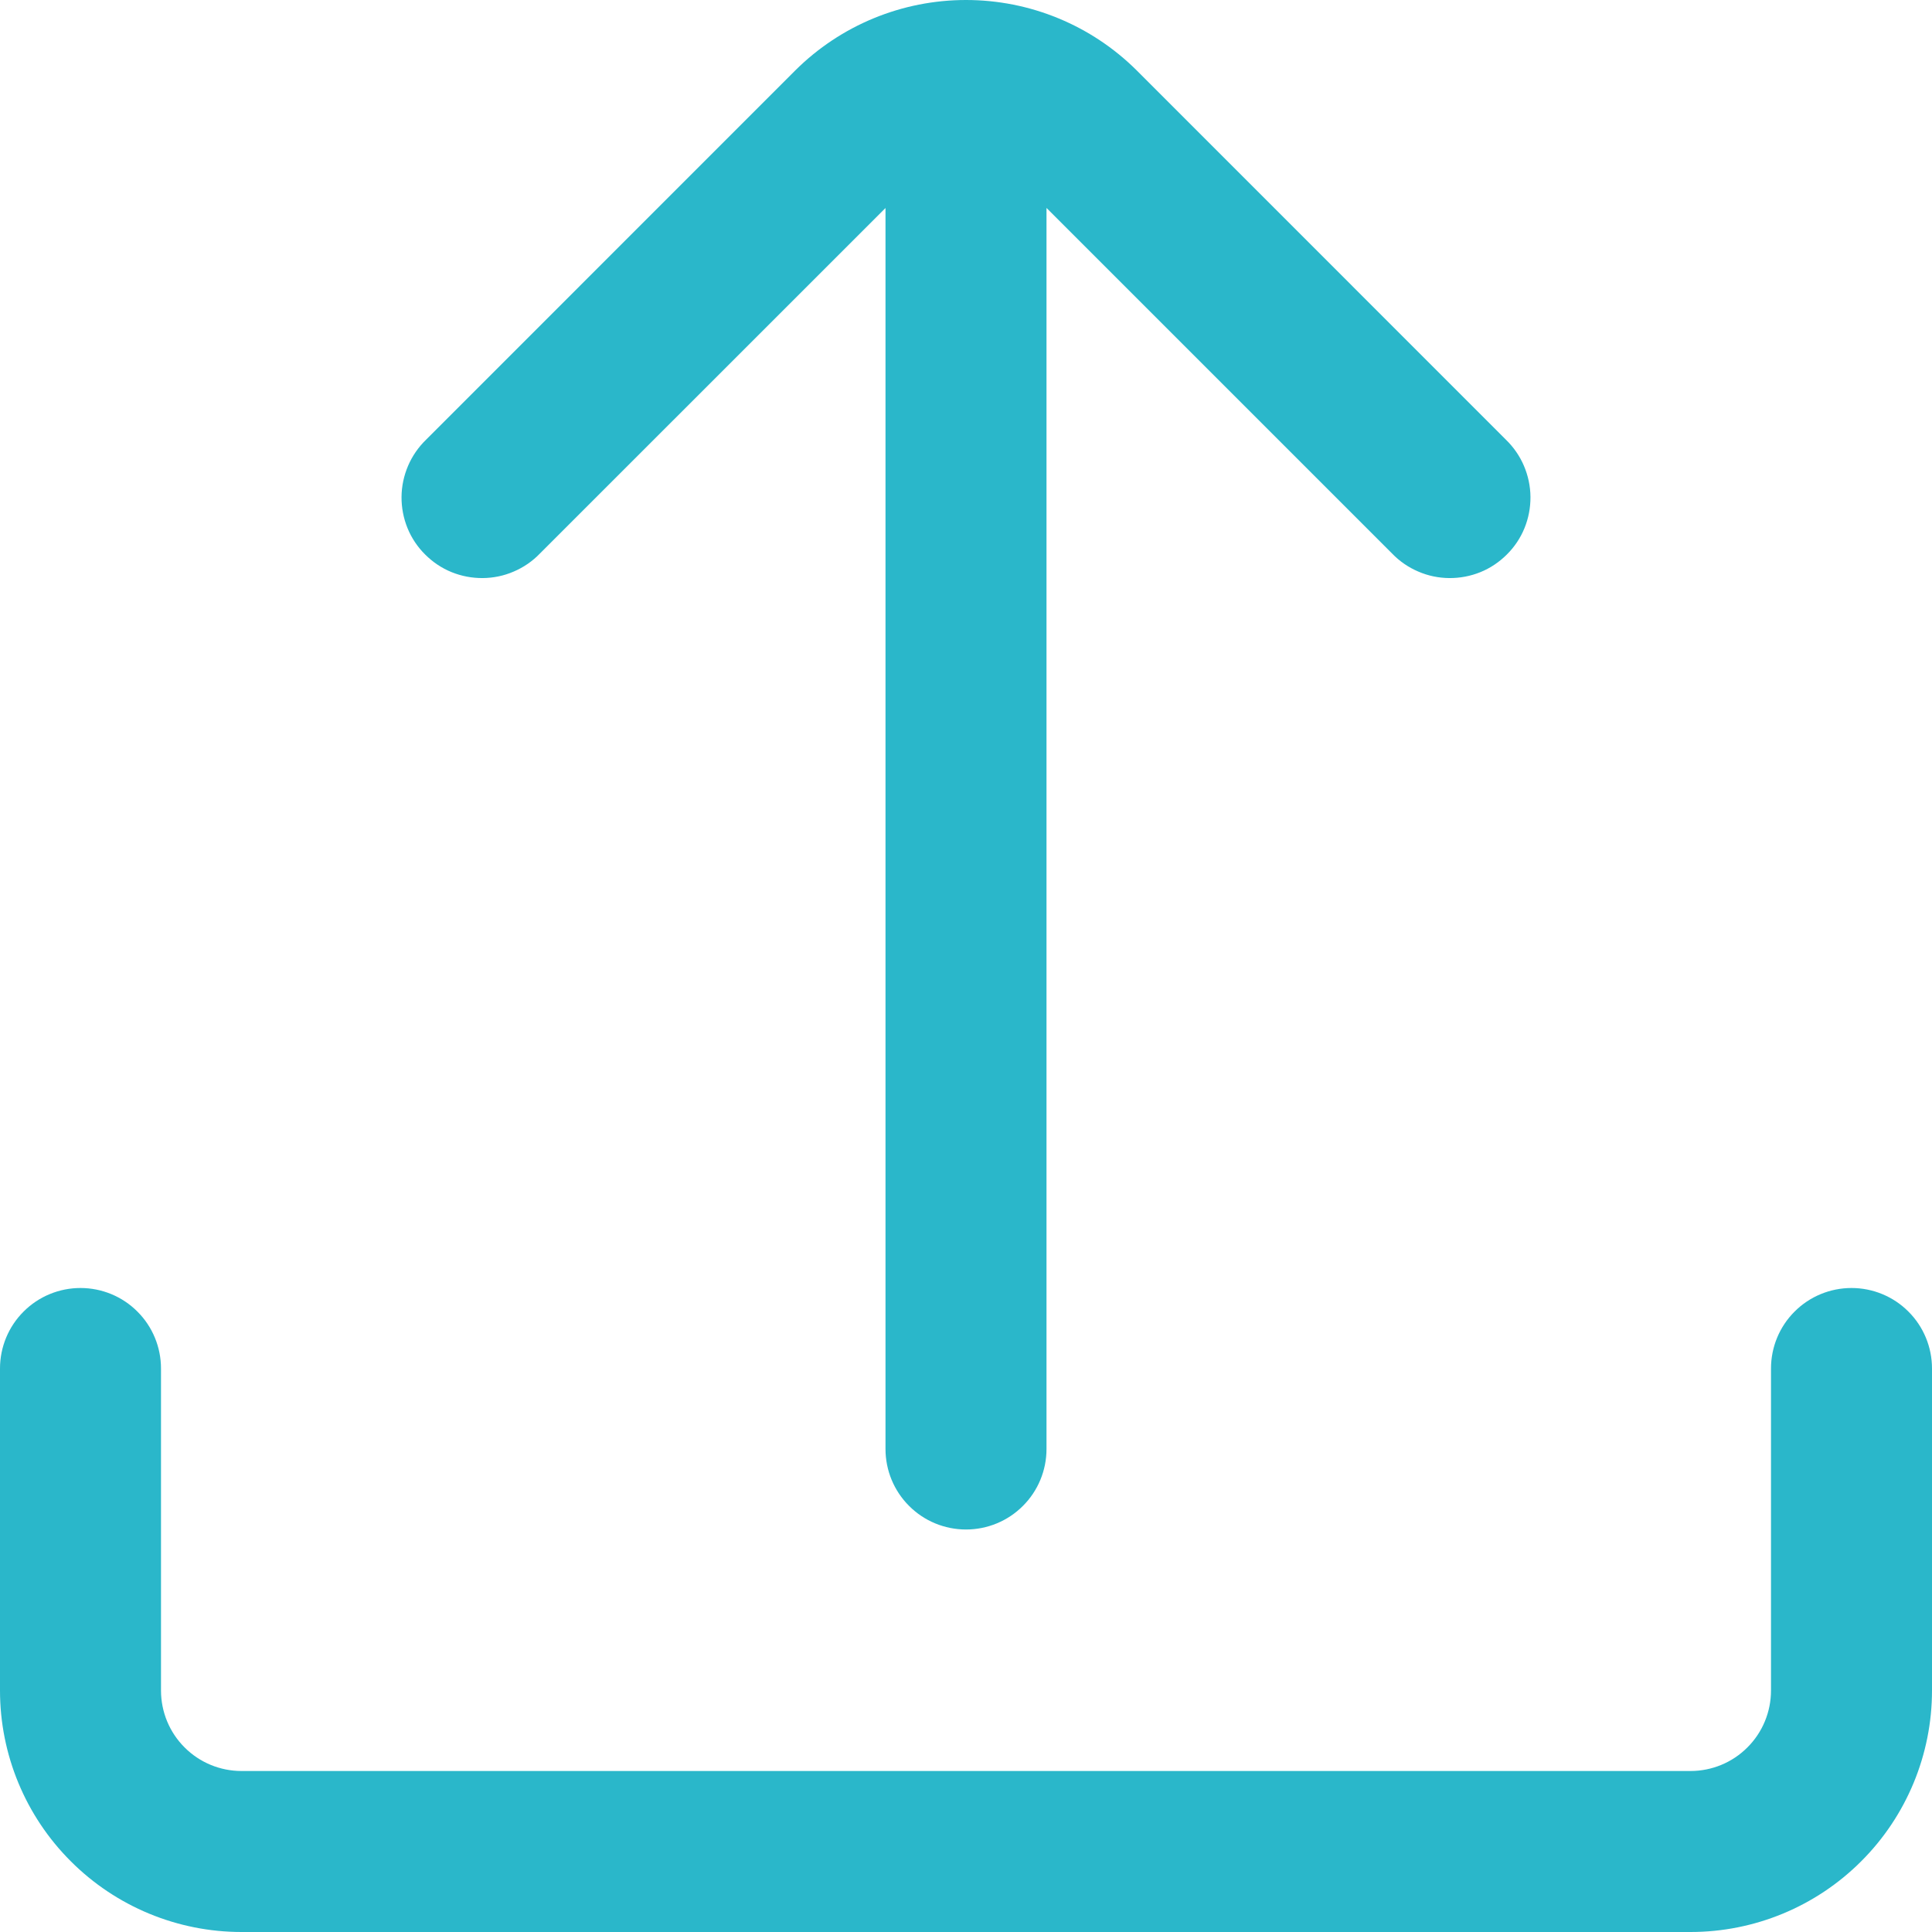 <svg width="24" height="24" viewBox="0 0 24 24" fill="none" xmlns="http://www.w3.org/2000/svg">
<g clip-path="url(#clip0)">
<path d="M22 17V21C22 21.265 21.895 21.52 21.707 21.707C21.52 21.895 21.265 22 21 22H3C2.735 22 2.48 21.895 2.293 21.707C2.105 21.52 2 21.265 2 21V17C2 16.735 1.895 16.48 1.707 16.293C1.52 16.105 1.265 16 1 16C0.735 16 0.48 16.105 0.293 16.293C0.105 16.48 0 16.735 0 17L0 21C0 21.796 0.316 22.559 0.879 23.121C1.441 23.684 2.204 24 3 24H21C21.796 24 22.559 23.684 23.121 23.121C23.684 22.559 24 21.796 24 21V17C24 16.735 23.895 16.48 23.707 16.293C23.52 16.105 23.265 16 23 16C22.735 16 22.48 16.105 22.293 16.293C22.105 16.48 22 16.735 22 17Z" fill="#2AB7CA"/>
<path d="M18.707 5.462L14.121 0.875C13.557 0.314 12.795 -0 12 -0C11.205 -0 10.443 0.314 9.879 0.875L5.293 5.462C5.198 5.554 5.121 5.665 5.069 5.787C5.017 5.909 4.989 6.04 4.988 6.173C4.987 6.305 5.012 6.437 5.062 6.56C5.112 6.683 5.187 6.795 5.281 6.888C5.375 6.982 5.486 7.057 5.609 7.107C5.732 7.157 5.864 7.182 5.996 7.181C6.129 7.18 6.26 7.153 6.382 7.1C6.504 7.048 6.615 6.972 6.707 6.876L11 2.584V18C11 18.265 11.105 18.52 11.293 18.707C11.48 18.895 11.735 19 12 19C12.265 19 12.52 18.895 12.707 18.707C12.895 18.52 13 18.265 13 18V2.583L17.293 6.876C17.385 6.972 17.496 7.048 17.618 7.1C17.74 7.153 17.871 7.18 18.004 7.181C18.136 7.182 18.268 7.157 18.391 7.107C18.514 7.057 18.625 6.982 18.719 6.888C18.813 6.795 18.888 6.683 18.938 6.56C18.988 6.437 19.013 6.305 19.012 6.173C19.011 6.04 18.983 5.909 18.931 5.787C18.879 5.665 18.802 5.554 18.707 5.462Z" fill="#2AB7CA"/>
</g>
<defs>
<clipPath id="clip0">
<rect width="24" height="24" fill="white"/>
</clipPath>
</defs>
</svg>
